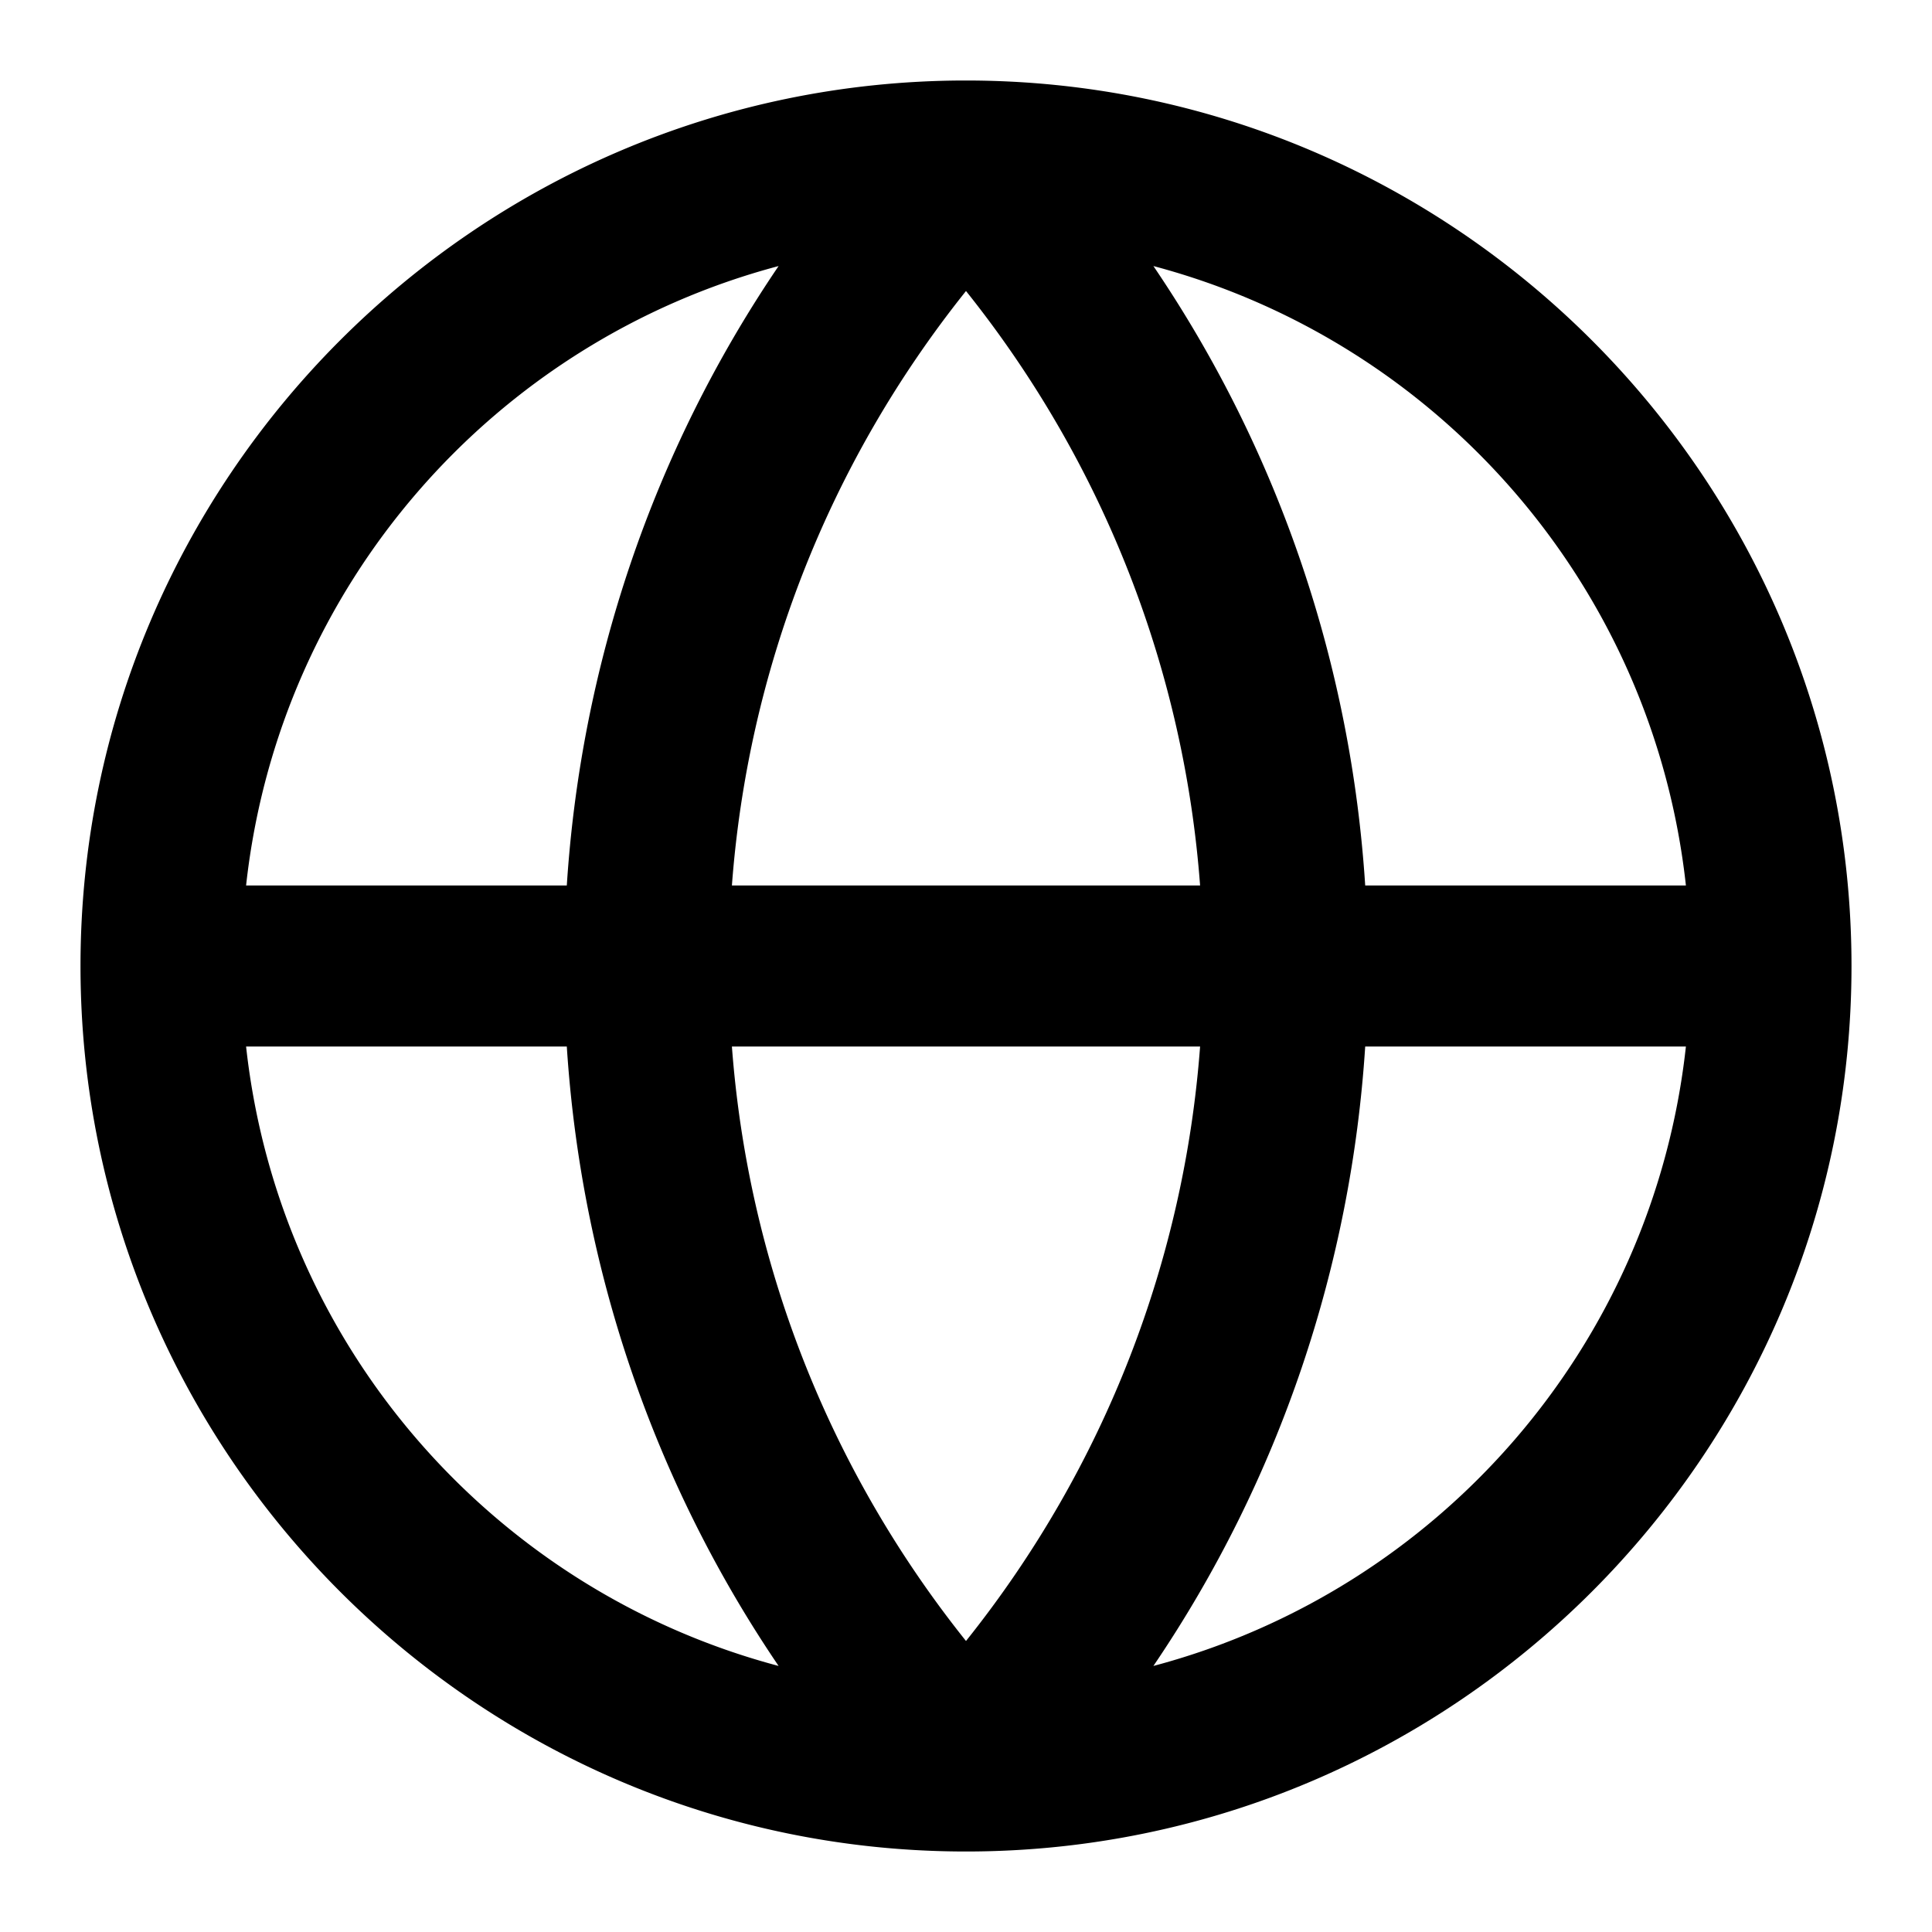 <?xml version="1.0" encoding="UTF-8" standalone="no"?>
<svg xmlns="http://www.w3.org/2000/svg" xmlns:svg="http://www.w3.org/2000/svg" width="24" height="24" viewBox="0 0 24 24" fill="currentColor" tags="world,browser,language,translate" categories="navigation">
  <path d="M 11.975 1 C 5.923 1.014 1 5.945 1 12 C 1 18.063 5.937 23 12 23 C 18.063 23 23 18.063 23 12 C 23 5.937 18.063 1 12 1 C 11.993 1 11.986 1 11.979 1 A 1 1 0 0 0 11.977 1 A 1 1 0 0 0 11.975 1 z M 9.672 3.305 C 8.091 5.634 7.215 8.298 7.041 11 L 3.057 11 C 3.466 7.273 6.135 4.244 9.672 3.305 z M 14.328 3.305 C 17.865 4.244 20.534 7.273 20.943 11 L 16.959 11 C 16.785 8.298 15.909 5.634 14.328 3.305 z M 12 3.615 C 13.744 5.797 14.712 8.377 14.908 11 L 9.092 11 C 9.288 8.377 10.256 5.797 12 3.615 z M 3.057 13 L 7.041 13 C 7.215 15.702 8.091 18.366 9.672 20.695 C 6.135 19.756 3.466 16.727 3.057 13 z M 9.092 13 L 14.908 13 C 14.712 15.623 13.744 18.203 12 20.385 C 10.256 18.203 9.288 15.623 9.092 13 z M 16.959 13 L 20.943 13 C 20.534 16.727 17.865 19.756 14.328 20.695 C 15.909 18.366 16.785 15.702 16.959 13 z "/>
</svg>

